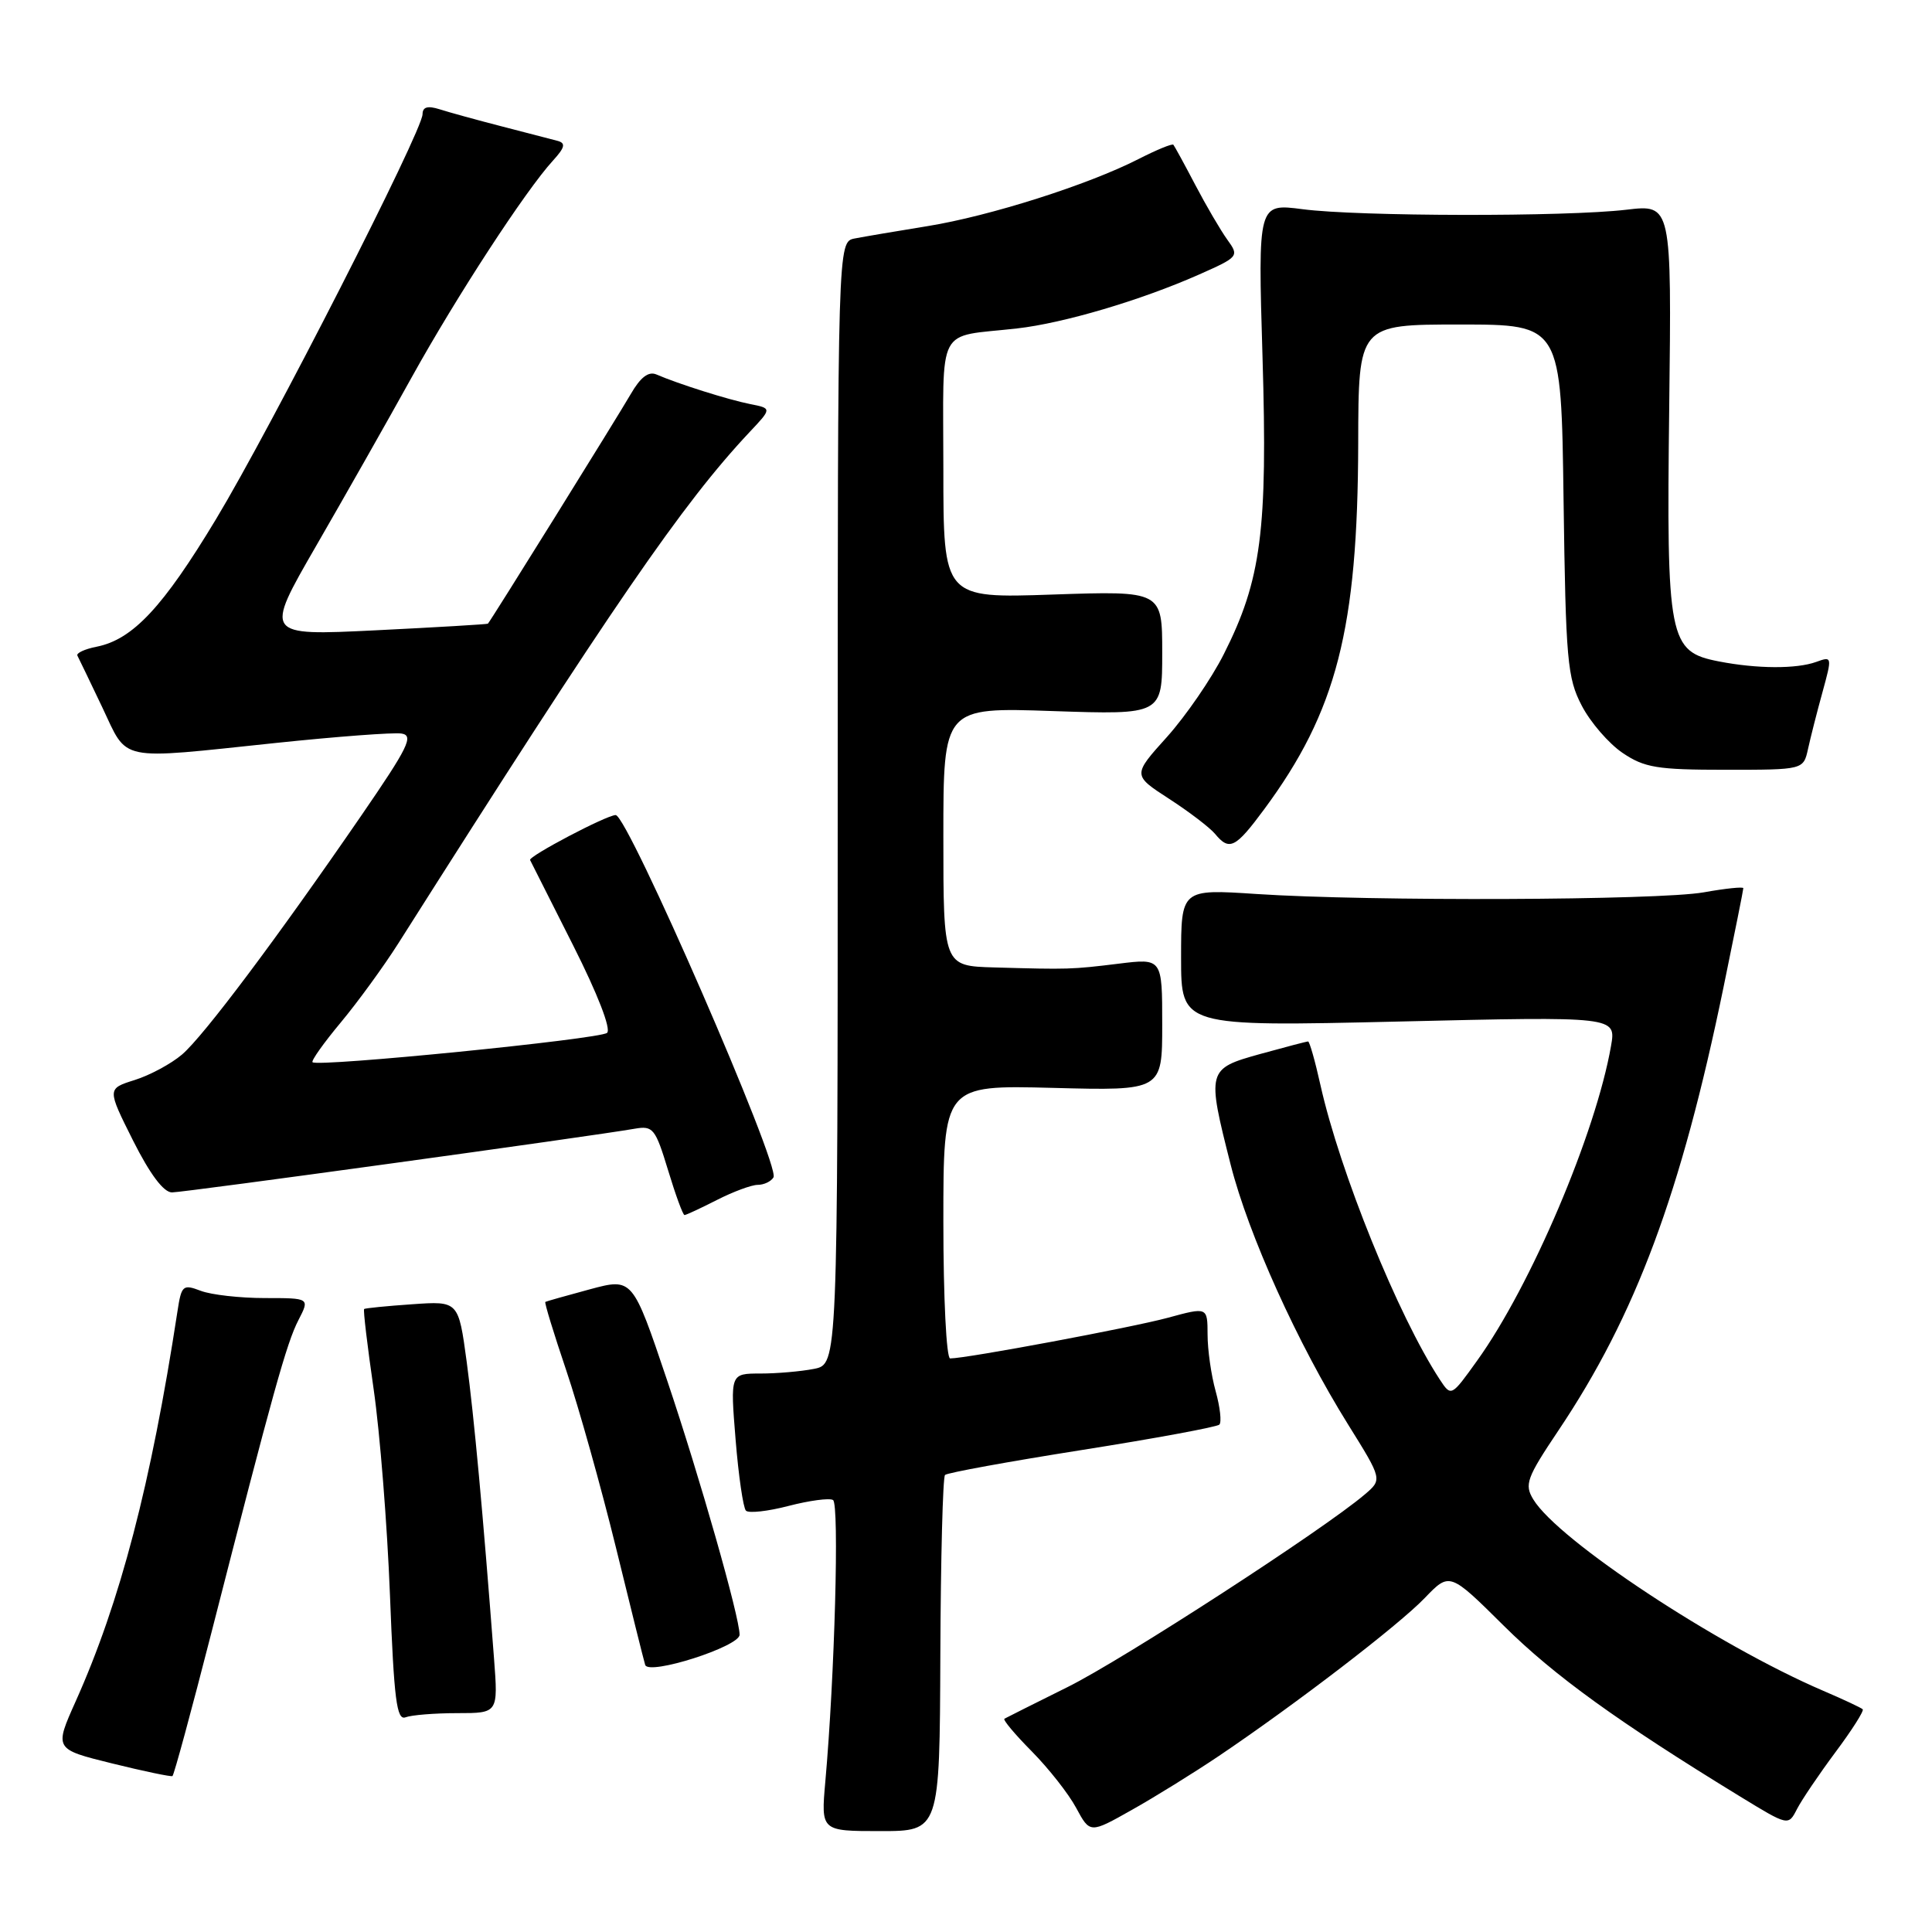<?xml version="1.0" encoding="UTF-8" standalone="no"?>
<!DOCTYPE svg PUBLIC "-//W3C//DTD SVG 1.1//EN" "http://www.w3.org/Graphics/SVG/1.1/DTD/svg11.dtd" >
<svg xmlns="http://www.w3.org/2000/svg" xmlns:xlink="http://www.w3.org/1999/xlink" version="1.1" viewBox="0 0 256 256">
 <g >
 <path fill="currentColor"
d=" M 124.60 219.30 C 124.65 206.47 124.93 195.73 125.22 195.44 C 125.51 195.15 133.68 193.66 143.37 192.13 C 153.06 190.60 161.25 189.08 161.57 188.77 C 161.89 188.45 161.67 186.46 161.08 184.34 C 160.49 182.23 160.01 178.85 160.01 176.84 C 160.00 173.18 160.00 173.18 154.75 174.61 C 149.99 175.90 128.07 180.00 125.90 180.00 C 125.40 180.00 125.00 171.96 125.00 161.89 C 125.00 143.78 125.00 143.78 139.50 144.15 C 154.00 144.53 154.00 144.53 154.00 135.75 C 154.00 126.98 154.00 126.98 148.25 127.69 C 141.97 128.46 141.62 128.47 131.75 128.19 C 125.00 128.00 125.00 128.00 125.00 110.86 C 125.00 93.72 125.00 93.72 139.50 94.22 C 154.00 94.71 154.00 94.71 154.00 86.50 C 154.00 78.29 154.00 78.29 139.50 78.78 C 125.00 79.28 125.00 79.28 125.00 62.16 C 125.00 42.69 123.92 44.75 134.76 43.52 C 140.90 42.83 151.14 39.80 158.83 36.40 C 164.15 34.04 164.22 33.96 162.62 31.75 C 161.73 30.51 159.82 27.25 158.38 24.50 C 156.94 21.75 155.63 19.36 155.48 19.18 C 155.32 19.00 153.24 19.86 150.85 21.08 C 144.17 24.49 131.15 28.63 122.92 29.96 C 118.84 30.62 114.49 31.36 113.25 31.60 C 111.00 32.04 111.00 32.04 111.00 106.39 C 111.00 180.75 111.00 180.75 107.88 181.38 C 106.16 181.72 102.95 182.00 100.76 182.00 C 96.76 182.00 96.76 182.00 97.47 190.75 C 97.86 195.56 98.48 199.80 98.84 200.17 C 99.20 200.54 101.75 200.26 104.50 199.54 C 107.25 198.83 109.90 198.47 110.38 198.76 C 111.23 199.26 110.60 222.16 109.36 236.07 C 108.78 242.63 108.78 242.63 116.64 242.63 C 124.51 242.63 124.51 242.63 124.60 219.30 Z  M 161.50 232.68 C 171.66 225.83 185.33 215.35 188.79 211.74 C 192.09 208.31 192.09 208.31 199.29 215.45 C 205.95 222.05 214.39 228.14 230.58 238.05 C 236.96 241.95 236.96 241.95 238.10 239.73 C 238.73 238.50 241.03 235.10 243.21 232.17 C 245.40 229.24 247.02 226.68 246.82 226.49 C 246.62 226.29 244.26 225.18 241.57 224.03 C 227.54 218.01 206.47 204.11 203.17 198.68 C 201.97 196.71 202.28 195.84 206.49 189.56 C 216.74 174.28 222.74 158.18 228.38 130.79 C 229.82 123.80 231.00 117.91 231.00 117.69 C 231.00 117.48 228.64 117.72 225.75 118.24 C 219.76 119.30 181.47 119.45 166.50 118.46 C 156.50 117.80 156.50 117.80 156.50 126.91 C 156.50 136.03 156.50 136.03 185.33 135.36 C 214.15 134.68 214.15 134.68 213.47 138.59 C 211.45 150.16 202.86 170.37 195.73 180.29 C 192.29 185.09 192.29 185.09 190.77 182.78 C 185.26 174.36 177.54 155.30 174.96 143.75 C 174.26 140.59 173.52 138.00 173.33 138.00 C 173.13 138.00 170.28 138.75 166.98 139.66 C 159.94 141.62 159.89 141.79 163.07 154.33 C 165.42 163.59 171.94 178.03 178.64 188.77 C 183.17 196.04 183.17 196.04 180.83 198.03 C 175.39 202.67 148.85 219.87 141.49 223.53 C 137.10 225.71 133.31 227.61 133.09 227.74 C 132.86 227.88 134.50 229.83 136.73 232.08 C 138.95 234.33 141.60 237.69 142.60 239.56 C 144.43 242.95 144.43 242.95 149.96 239.83 C 153.01 238.12 158.20 234.90 161.50 232.68 Z  M 28.02 216.31 C 36.17 184.46 37.98 177.93 39.55 174.91 C 41.05 172.00 41.05 172.00 35.09 172.00 C 31.81 172.00 27.99 171.57 26.60 171.04 C 24.23 170.14 24.04 170.30 23.51 173.79 C 20.01 196.64 15.93 212.27 10.03 225.43 C 7.19 231.77 7.19 231.77 14.84 233.66 C 19.05 234.70 22.66 235.45 22.85 235.34 C 23.05 235.22 25.37 226.66 28.02 216.31 Z  M 60.59 227.00 C 66.01 227.00 66.01 227.00 65.46 219.75 C 63.98 200.30 62.82 187.78 61.84 180.45 C 60.75 172.39 60.75 172.39 54.63 172.82 C 51.26 173.05 48.39 173.34 48.25 173.45 C 48.11 173.57 48.68 178.35 49.51 184.08 C 50.34 189.81 51.31 202.06 51.67 211.30 C 52.21 225.24 52.56 228.00 53.74 227.55 C 54.52 227.25 57.60 227.00 60.59 227.00 Z  M 98.00 216.61 C 97.99 214.24 92.76 195.85 88.40 182.91 C 83.82 169.32 83.82 169.32 78.16 170.84 C 75.05 171.68 72.39 172.43 72.26 172.51 C 72.12 172.59 73.37 176.67 75.03 181.58 C 76.69 186.49 79.64 197.03 81.60 205.00 C 83.55 212.97 85.30 220.00 85.49 220.61 C 85.93 222.04 98.00 218.18 98.00 216.61 Z  M 95.00 159.00 C 97.16 157.90 99.59 157.00 100.40 157.00 C 101.22 157.00 102.16 156.56 102.49 156.01 C 103.43 154.50 83.18 108.00 81.58 108.00 C 80.39 108.00 69.99 113.47 70.24 113.96 C 70.38 114.26 72.95 119.34 75.94 125.26 C 79.19 131.70 81.00 136.36 80.44 136.86 C 79.50 137.69 42.08 141.42 41.41 140.75 C 41.22 140.55 42.91 138.17 45.18 135.45 C 47.44 132.73 50.86 128.03 52.78 125.00 C 81.21 80.15 90.42 66.74 99.28 57.30 C 102.29 54.11 102.29 54.11 99.39 53.54 C 96.52 52.97 89.89 50.88 86.98 49.62 C 85.93 49.17 84.87 49.98 83.57 52.23 C 81.81 55.27 64.99 82.32 64.65 82.64 C 64.57 82.72 57.87 83.12 49.76 83.52 C 35.02 84.24 35.02 84.24 41.87 72.37 C 45.64 65.84 51.35 55.78 54.55 50.00 C 60.51 39.25 69.64 25.25 73.27 21.28 C 74.85 19.55 74.99 18.97 73.90 18.67 C 73.13 18.46 69.80 17.60 66.50 16.75 C 63.20 15.90 59.49 14.88 58.25 14.48 C 56.66 13.98 56.00 14.17 55.99 15.13 C 55.99 17.34 35.90 56.72 28.63 68.78 C 21.60 80.45 17.60 84.73 12.82 85.69 C 11.23 86.00 10.07 86.54 10.26 86.88 C 10.44 87.22 11.92 90.30 13.55 93.72 C 17.01 101.01 15.36 100.67 36.51 98.45 C 44.63 97.60 52.15 97.03 53.21 97.20 C 54.86 97.46 54.09 99.02 47.92 108.00 C 36.67 124.37 26.98 137.29 24.12 139.73 C 22.68 140.96 19.85 142.48 17.84 143.11 C 14.19 144.26 14.19 144.26 17.63 151.13 C 19.88 155.60 21.68 158.00 22.79 158.00 C 24.38 158.00 78.35 150.57 84.11 149.56 C 86.53 149.14 86.84 149.53 88.52 155.05 C 89.51 158.32 90.49 161.00 90.70 161.00 C 90.91 161.00 92.84 160.10 95.00 159.00 Z  M 167.50 107.25 C 177.11 94.26 179.91 83.35 179.97 58.75 C 180.00 43.00 180.00 43.00 193.43 43.00 C 206.87 43.00 206.87 43.00 207.18 66.25 C 207.47 87.52 207.68 89.84 209.59 93.50 C 210.73 95.70 213.16 98.51 214.98 99.75 C 217.89 101.72 219.56 102.00 228.63 102.00 C 238.96 102.00 238.96 102.00 239.57 99.25 C 239.90 97.74 240.76 94.35 241.49 91.71 C 242.78 87.00 242.77 86.94 240.65 87.71 C 238.05 88.65 232.82 88.63 227.75 87.64 C 221.11 86.35 220.81 84.82 221.18 53.95 C 221.50 27.08 221.50 27.08 215.50 27.79 C 207.48 28.74 179.98 28.69 172.59 27.72 C 166.68 26.95 166.68 26.95 167.29 47.30 C 167.98 70.32 167.13 76.84 162.17 86.66 C 160.53 89.92 157.13 94.86 154.63 97.65 C 150.07 102.71 150.07 102.71 154.90 105.84 C 157.56 107.56 160.29 109.65 160.99 110.48 C 162.90 112.79 163.69 112.40 167.50 107.25 Z "/>
</g>
</svg>